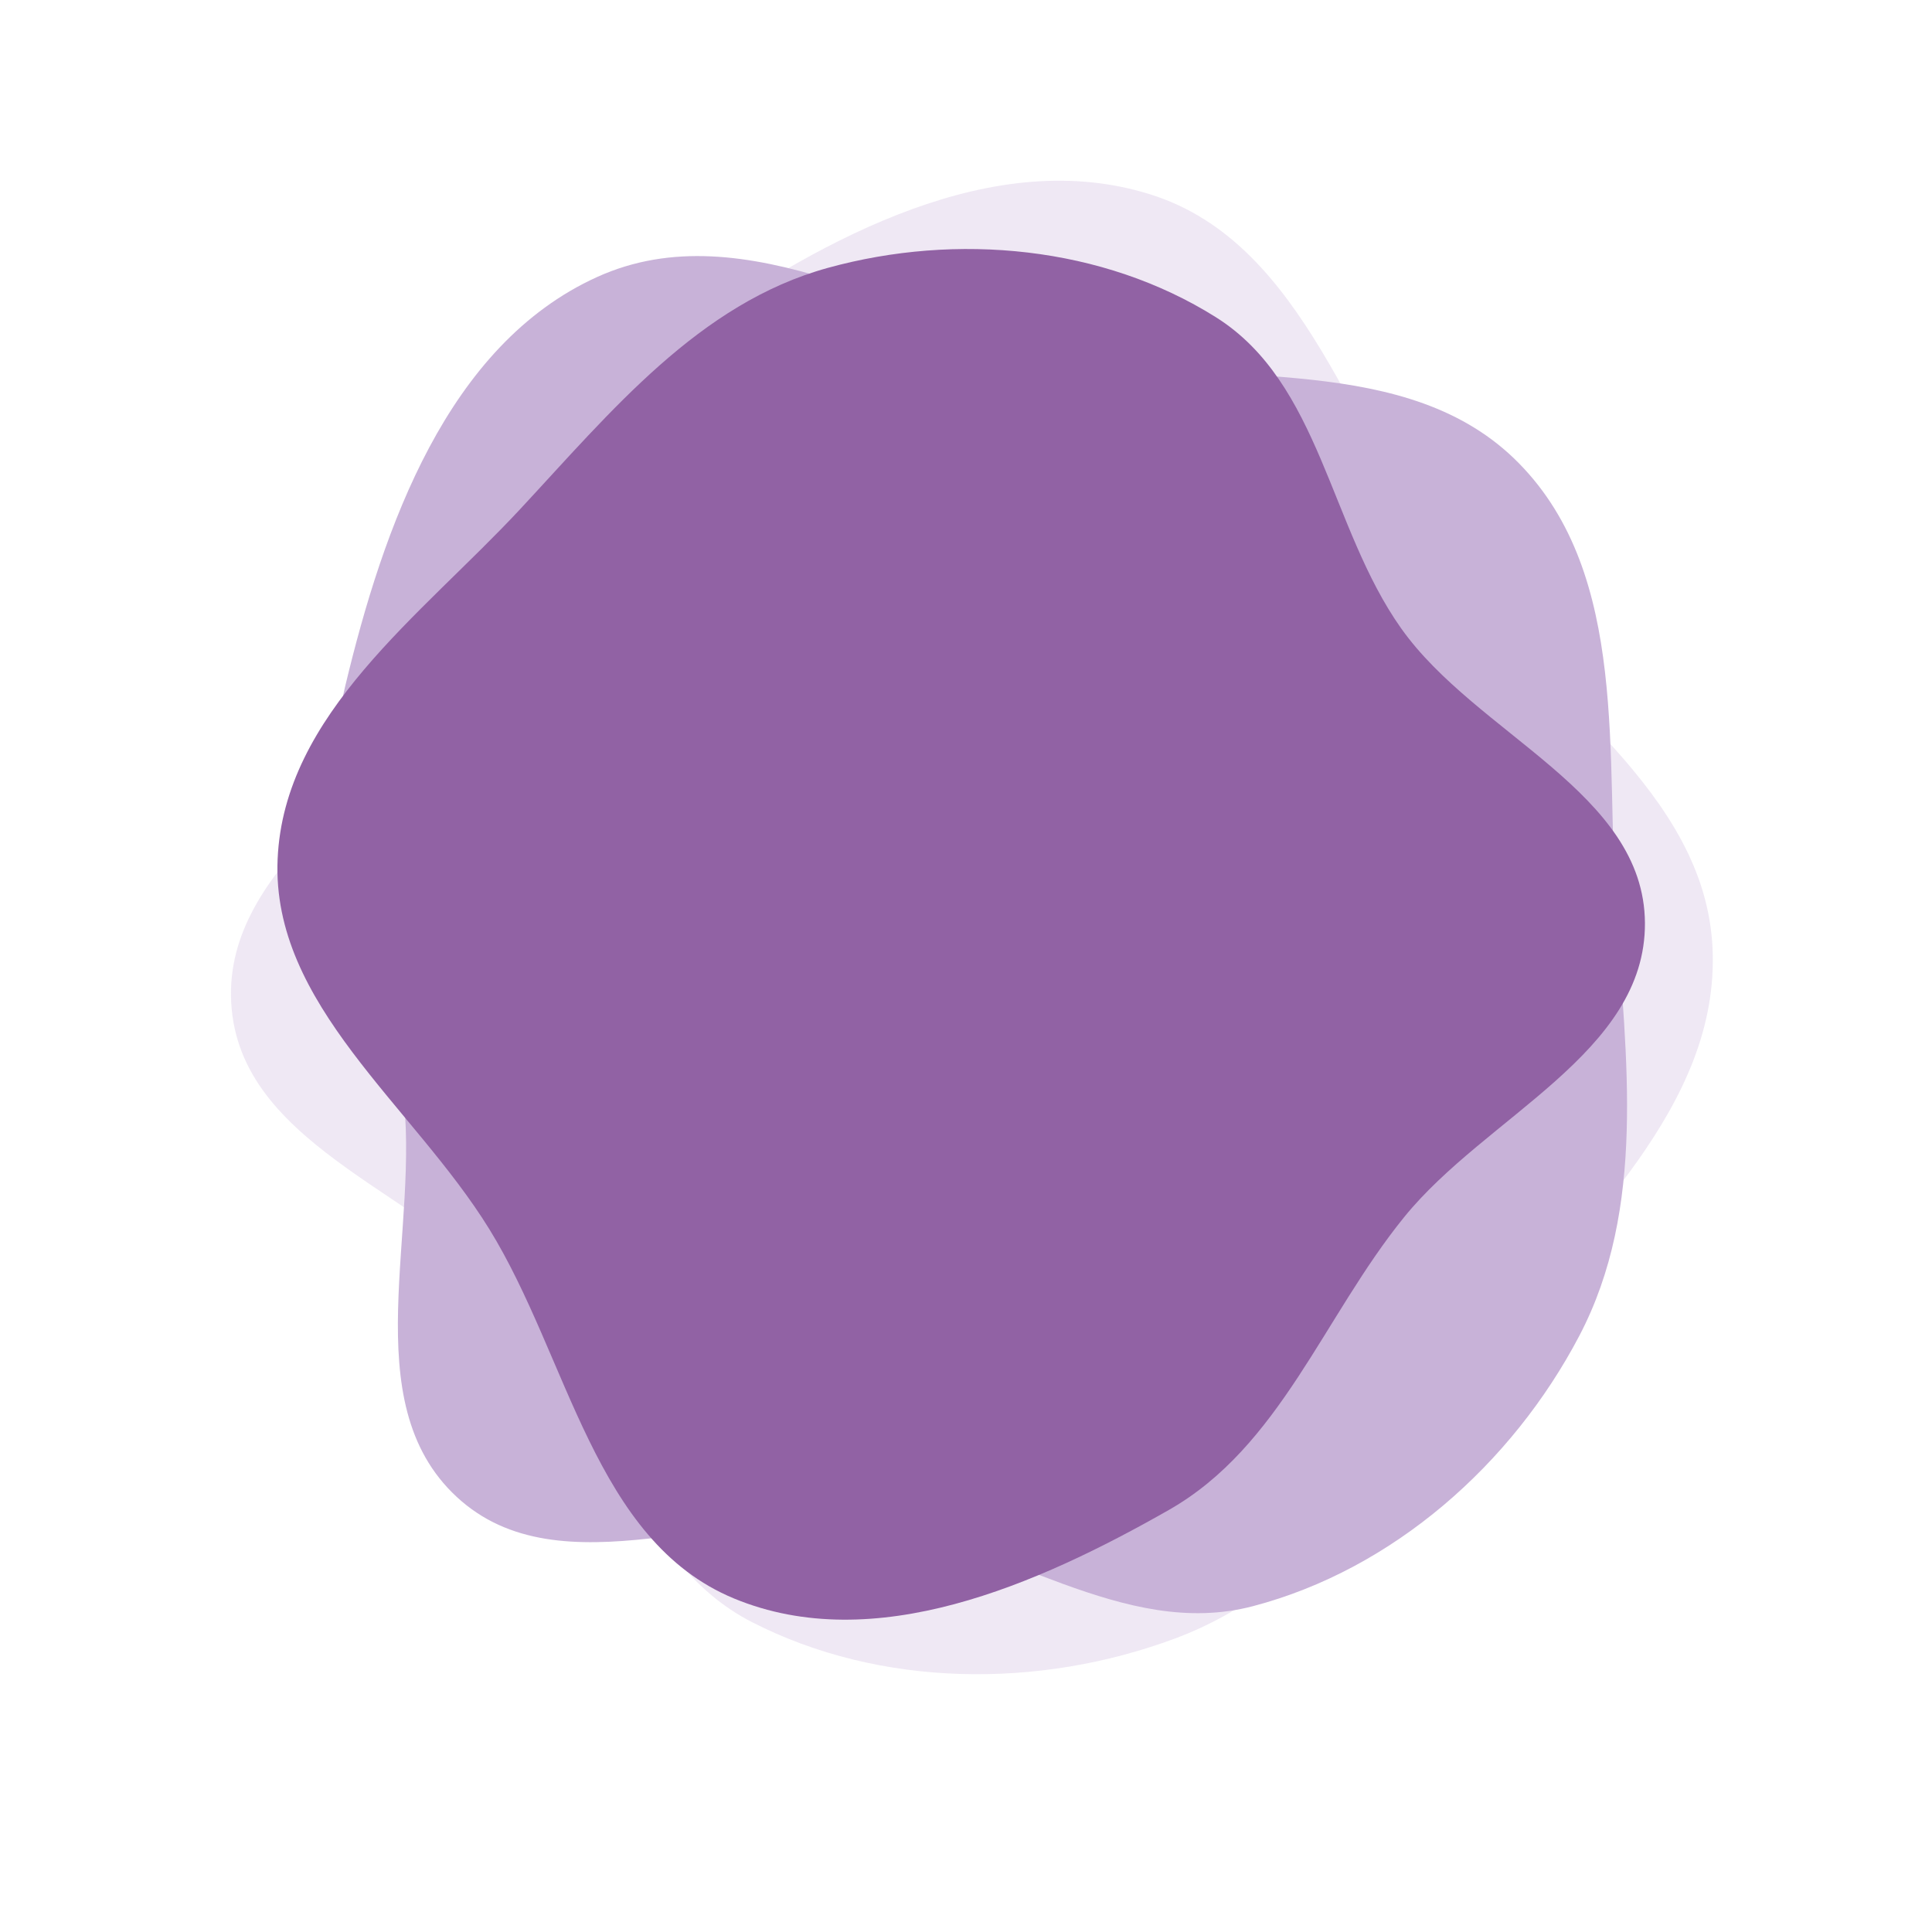 <svg width="1489" height="1481" viewBox="0 0 1489 1481" fill="none" xmlns="http://www.w3.org/2000/svg">
<path fill-rule="evenodd" clip-rule="evenodd" d="M905.539 1262.79C801.022 1301.71 678.637 1300.96 579.323 1250.03C487.522 1202.95 469.498 1083.63 402.723 1004.93C332.151 921.743 188.646 886.272 178.558 777.646C168.531 669.663 296.626 605.48 357.291 515.695C417.28 426.911 443.548 315.954 531.661 255.055C635.743 183.12 765.899 111.857 886.645 149.836C1007.12 187.731 1041.53 337.844 1117.06 439.187C1189.64 536.589 1314.49 609.816 1319.88 731.17C1325.27 852.571 1218.37 944.077 1143.73 1039.84C1075.19 1127.78 1009.99 1223.89 905.539 1262.79Z" fill="#C8B2D8" fill-opacity="0.3"/>
<path fill-rule="evenodd" clip-rule="evenodd" d="M1217.13 1029.59C1165.29 1128.34 1073.66 1209.47 965.717 1237.84C865.936 1264.07 772.872 1187.26 670.612 1173.23C562.538 1158.4 432.008 1227.78 351.986 1153.64C272.438 1079.93 324.972 946.63 310.208 839.282C295.61 733.13 241.101 632.979 266.057 528.817C295.536 405.776 344.878 265.832 460.136 213.51C575.136 161.305 700.961 250.108 824.846 275.151C943.913 299.22 1085.75 270.404 1170.77 357.165C1255.83 443.959 1237.31 583.454 1245.66 704.581C1253.33 815.817 1268.94 930.903 1217.13 1029.59Z" fill="#C8B2D8"/>
<path fill-rule="evenodd" clip-rule="evenodd" d="M637.98 206.457C737.274 179.064 849.812 189.614 937.083 244.471C1017.75 295.179 1024.73 406.403 1079.82 484.195C1138.05 566.41 1267.23 610.601 1267.76 711.354C1268.29 811.509 1145.27 860.245 1082.23 937.965C1019.88 1014.82 986.782 1114.79 900.811 1163.72C799.258 1221.52 673.77 1276.61 565.738 1231.94C457.948 1187.38 438.378 1046.49 377.052 947.173C318.112 851.714 209.143 774.288 213.957 662.204C218.773 550.076 324.498 474.496 400.879 392.4C471.023 317.008 538.75 233.833 637.98 206.457Z" fill="#9162A4"/>
</svg>
